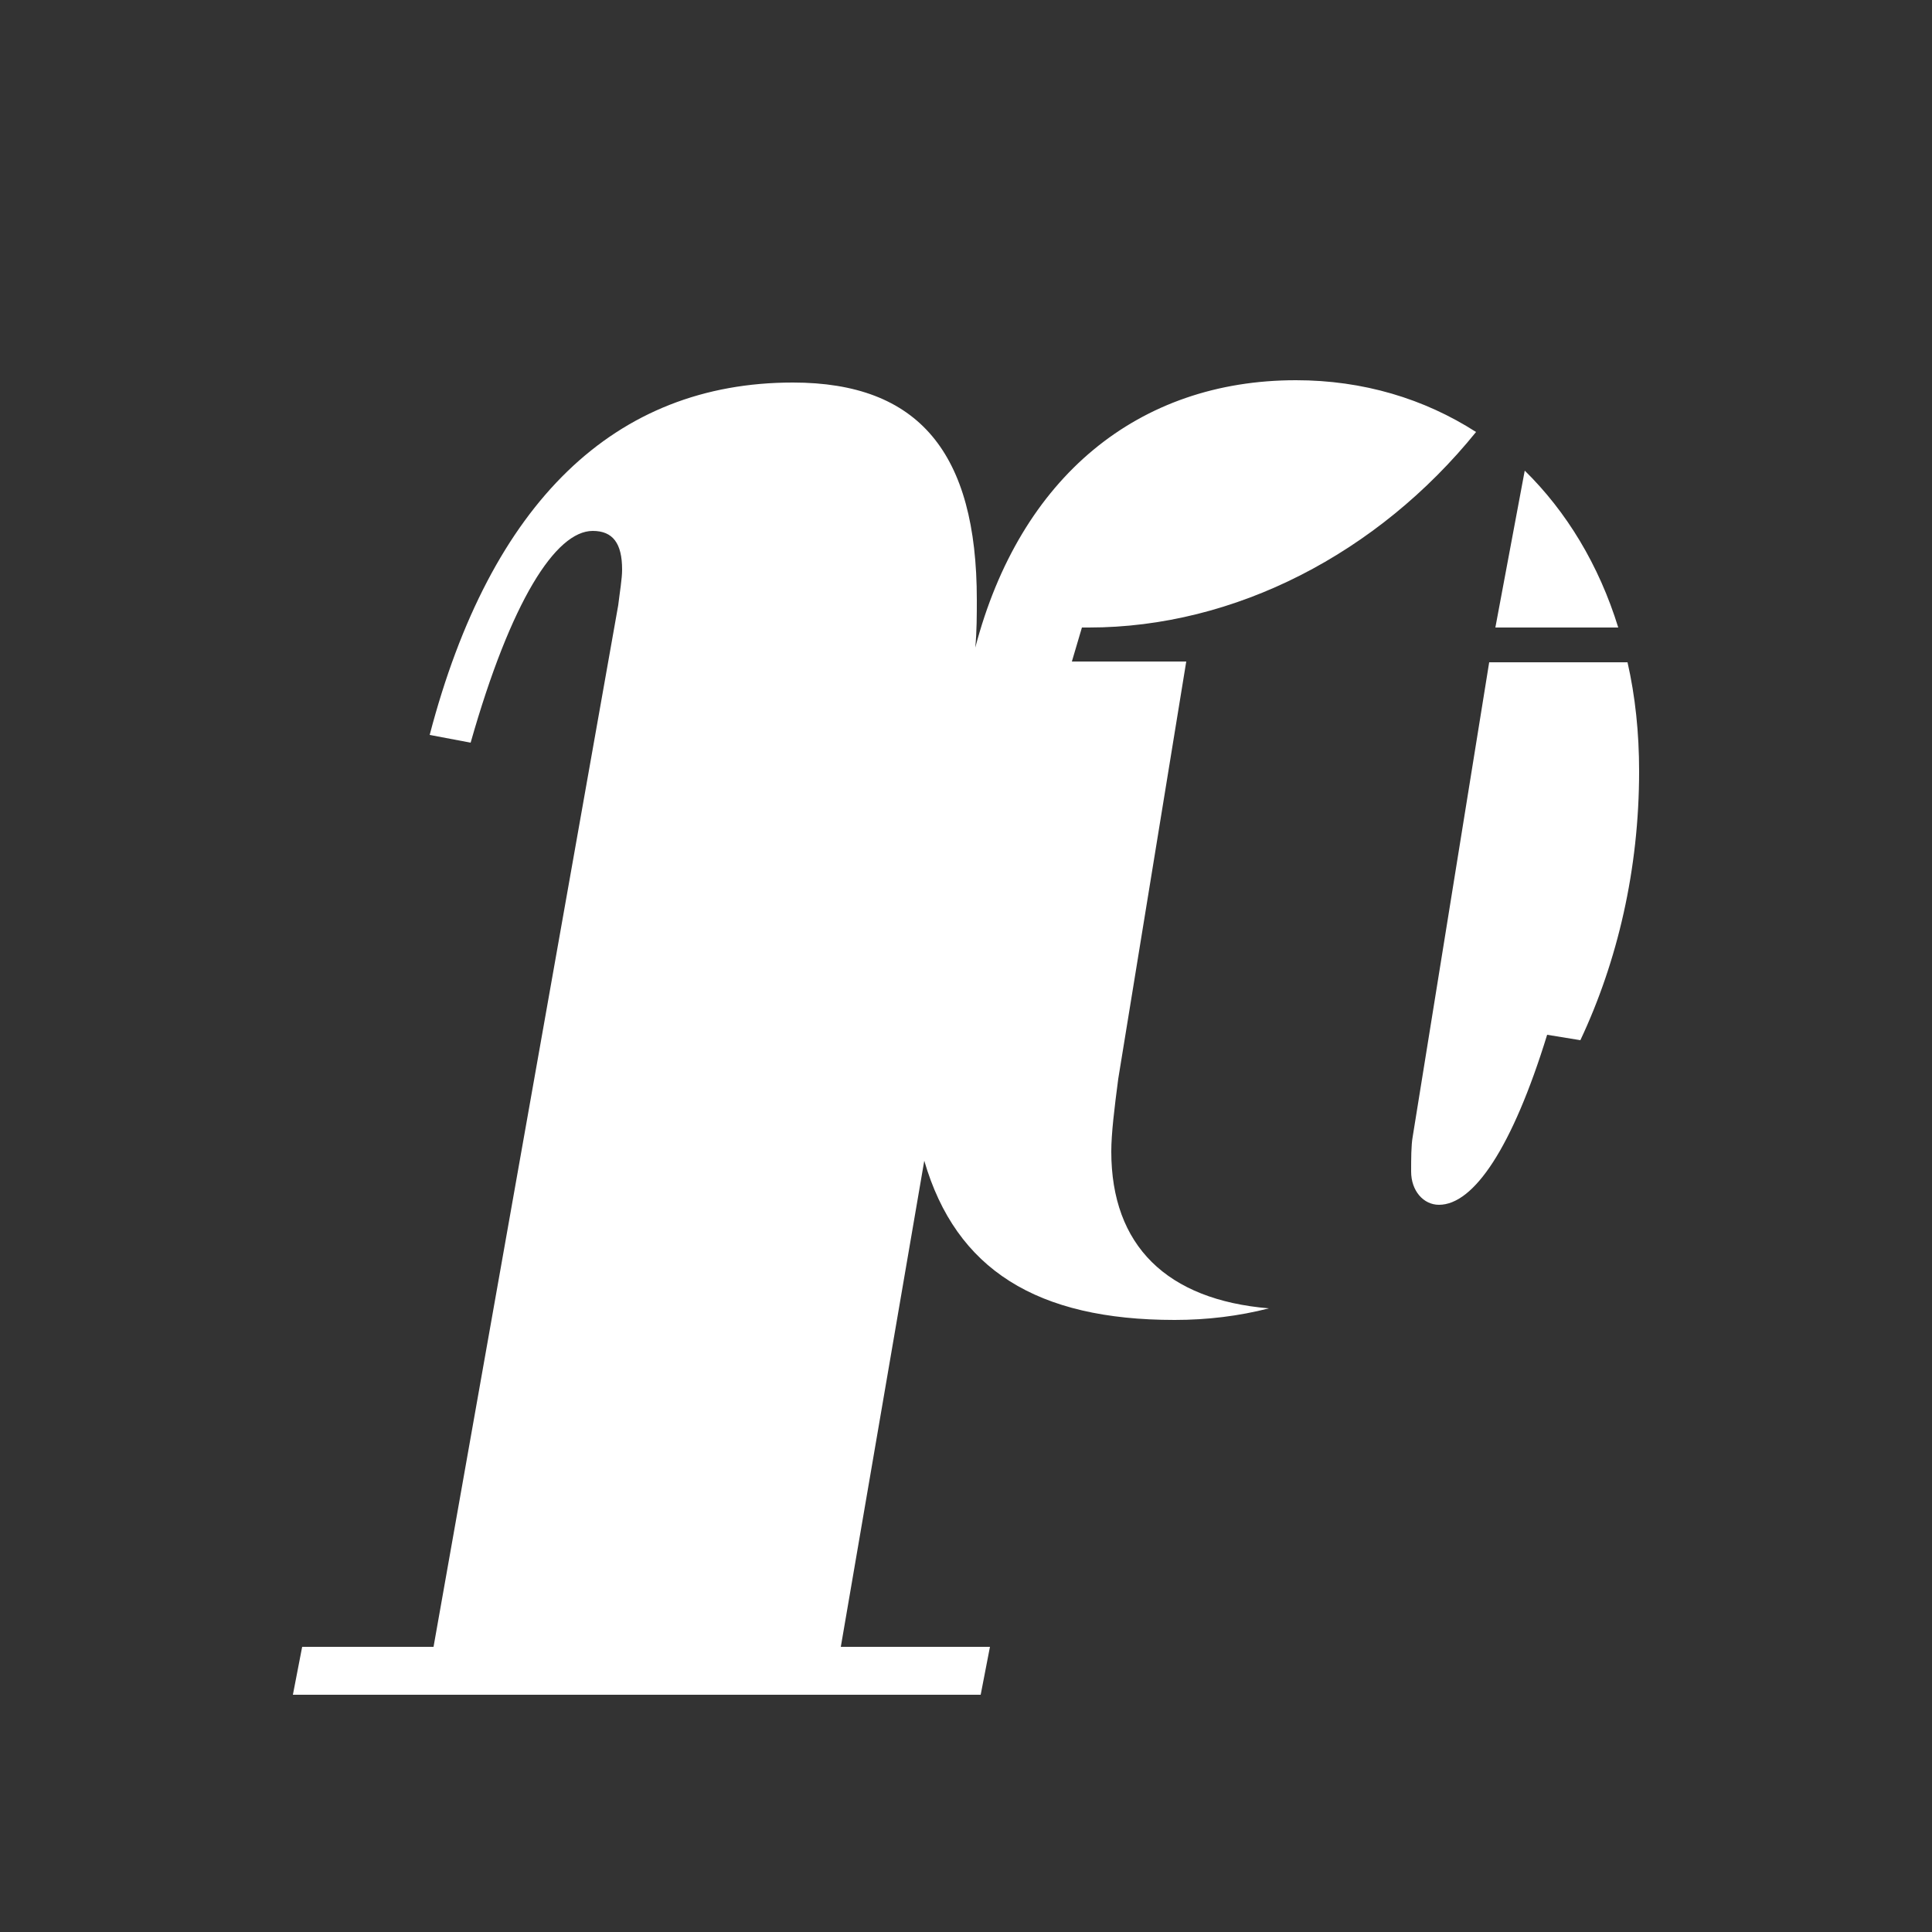 <?xml version="1.0" encoding="utf-8"?>
<!-- Generator: Adobe Illustrator 25.2.3, SVG Export Plug-In . SVG Version: 6.00 Build 0)  -->
<svg version="1.1" xmlns="http://www.w3.org/2000/svg" xmlns:xlink="http://www.w3.org/1999/xlink" x="0px" y="0px"
	 viewBox="0 0 250 250" style="enable-background:new 0 0 250 250;" xml:space="preserve">
<rect x="0" y="0" width="250" height="250" fill="#333333" stroke="none"/>
<style type="text/css">
	.st0{fill:#FFFFFF;}
</style>
<g id="Layer_1">
	<g>
		<path class="st0" d="M209.4,81.2c-2.5-8.1-6.7-15-12.1-20.3l-3.8,20.3H209.4z"/>
		<path class="st0" d="M143.8,149c0-2.3,0.4-5.6,0.9-9.4l8.8-54h-14.8l1.3-4.4c0.4,0,0.5,0,0.9,0c18.9,0,37.4-9.6,50.1-25.3
			c-6.7-4.3-14.6-6.7-23.3-6.7c-20.4,0-35.7,12.5-41.5,34.6c0.2-2.1,0.2-4.3,0.2-6.2c0-19-7.5-28.1-23.8-28.1
			c-23,0-39.1,15.4-47,45.6l5.3,1c5.2-18.3,11-27.4,15.8-27.4c2.6,0,3.8,1.6,3.8,5c0,1.2-0.3,2.9-0.5,4.6L56.1,213.1h-17l-1.2,6.2
			h89l1.2-6.2h-19.3l10.8-62.9c4.1,14.1,14.6,20.6,32.4,20.6c4.2,0,8.3-0.5,12.2-1.5C151,168.2,143.8,161.2,143.8,149z"/>
		<path class="st0" d="M182.8,147.1c-0.2,1.1-0.2,2.9-0.2,4.5c0,2.5,1.6,4.3,3.6,4.3c4.5,0,9.5-7.4,14-22l4.3,0.7
			c4.8-10.2,7.6-22.1,7.6-34.8c0-5-0.5-9.7-1.5-14.1h-17.9L182.8,147.1z"/>
	</g>
</g>
<g id="Layer_2">
</g>
</svg>
